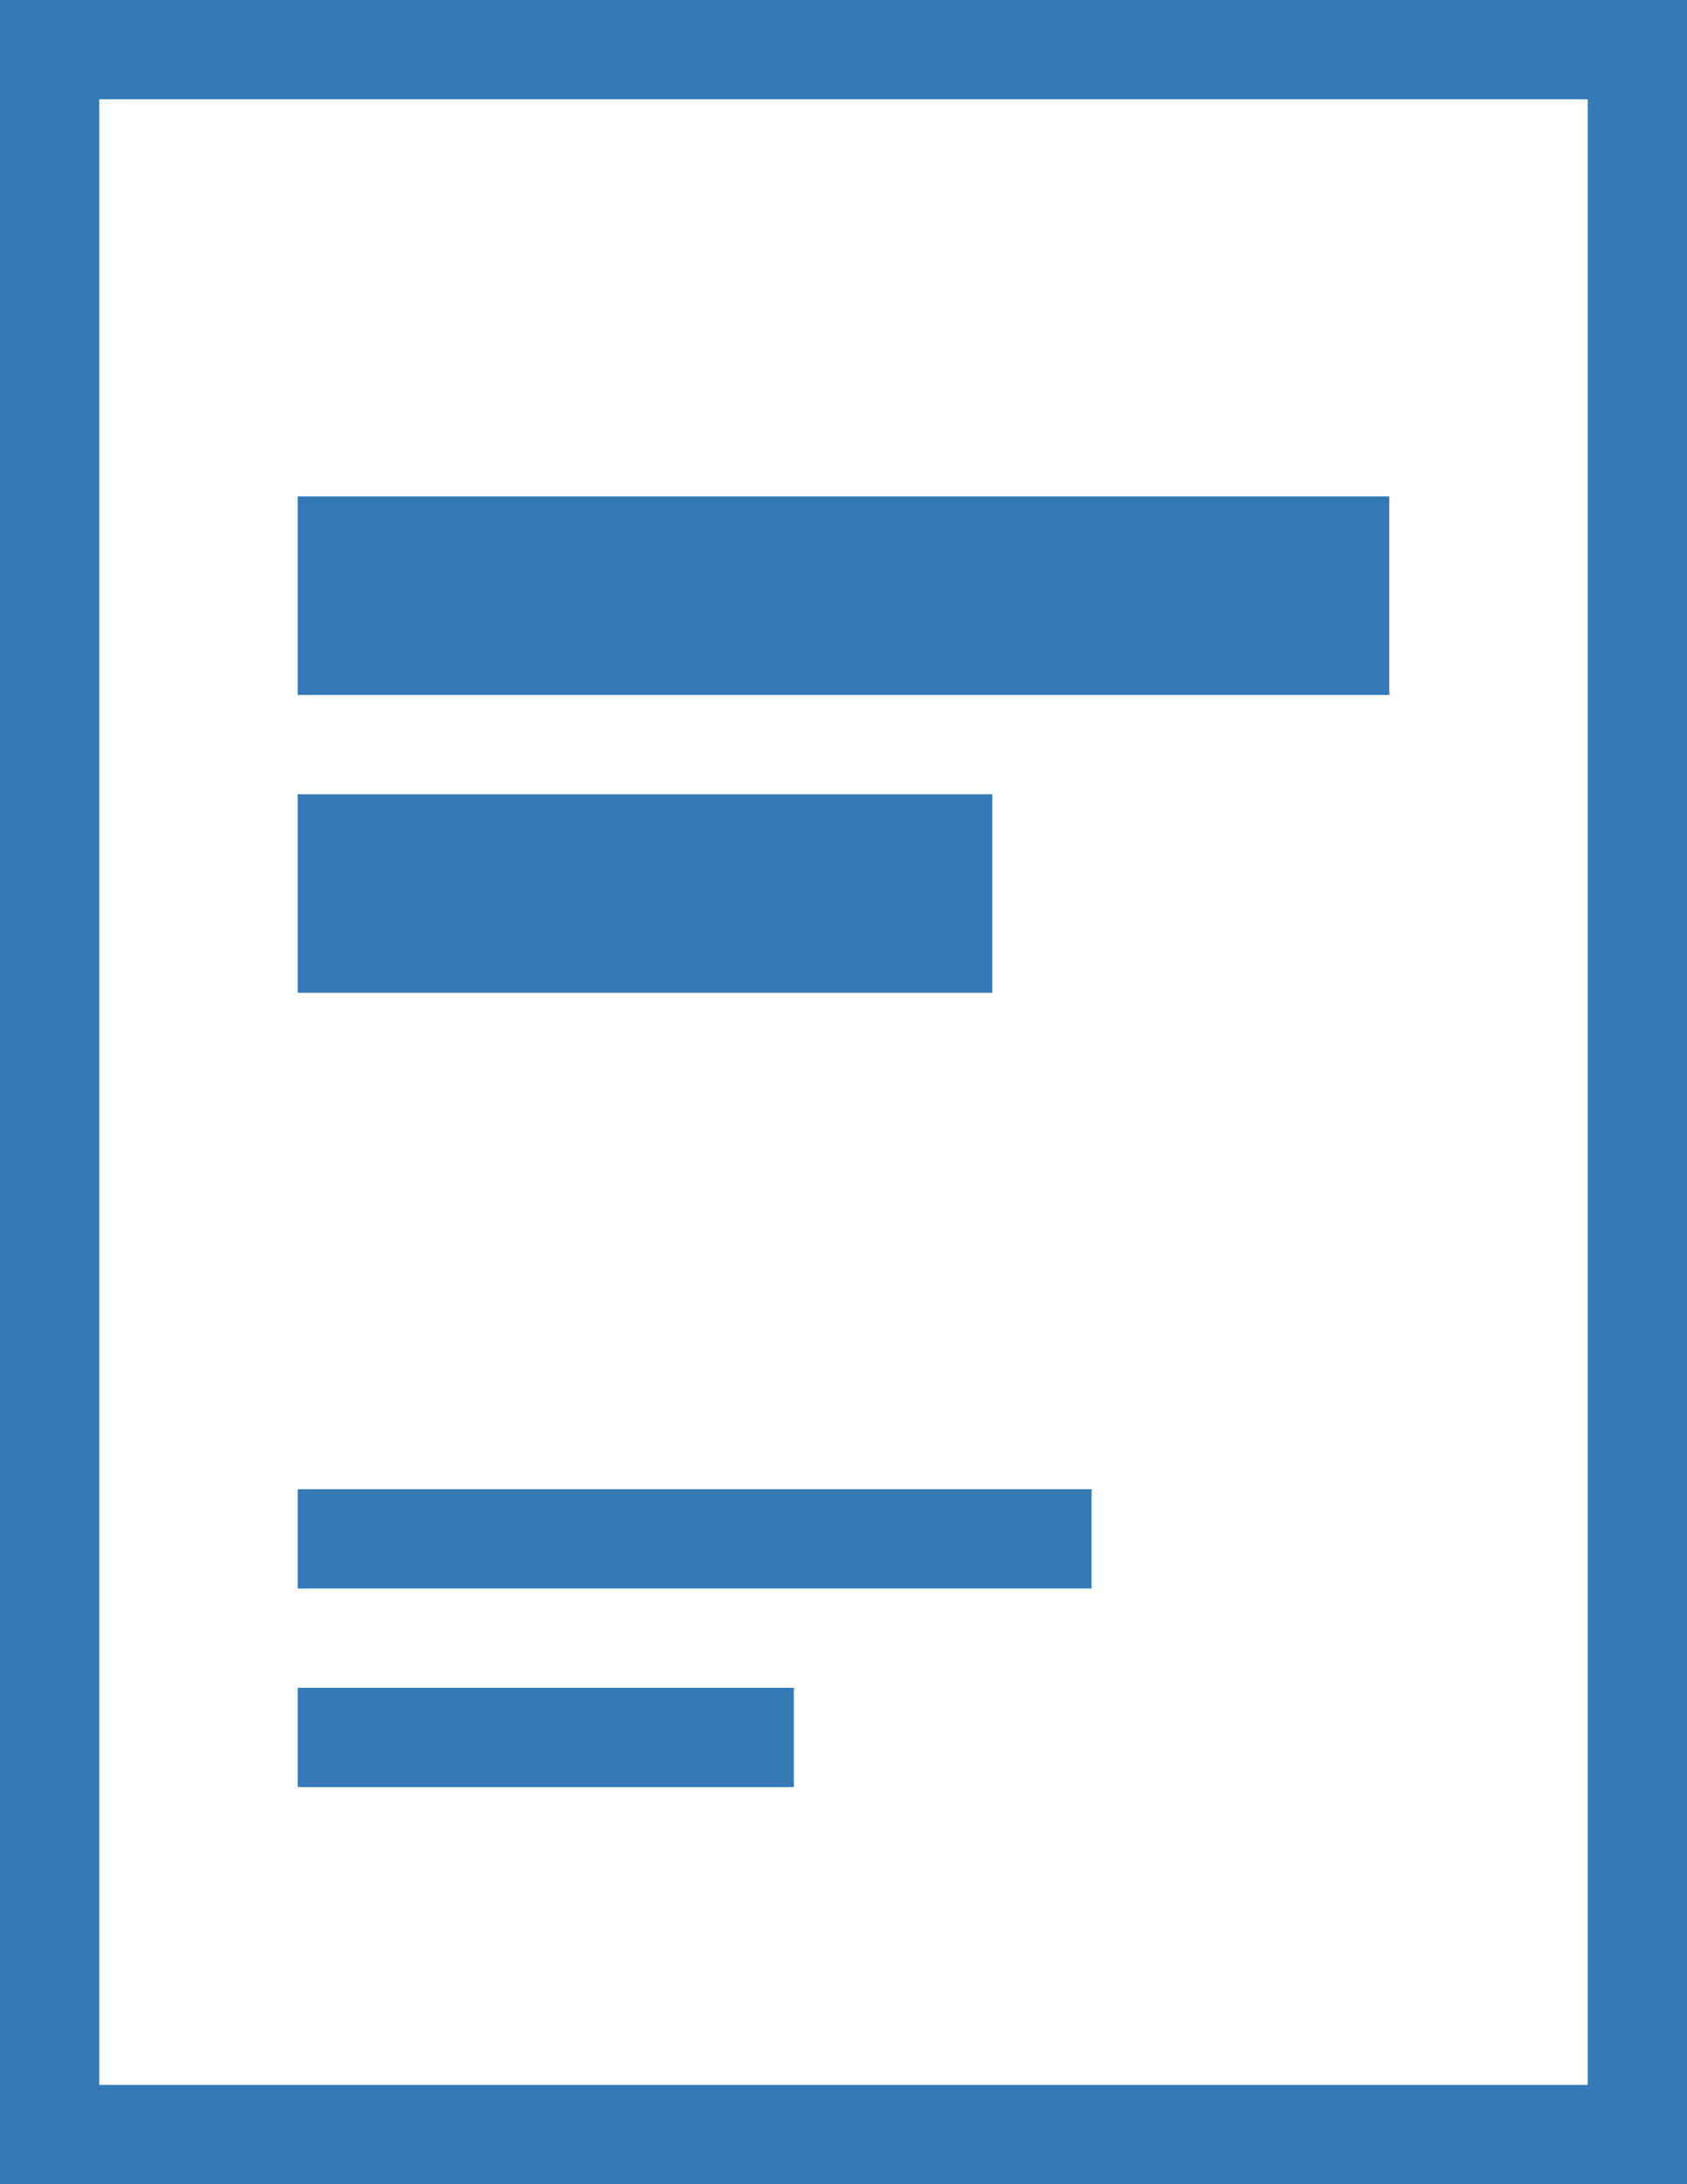 <svg xmlns="http://www.w3.org/2000/svg" width="17" height="22" viewBox="0 0 17 22">
<defs>
    <style>
      .cls-1 {
        fill: #337ab7;
        fill-rule: evenodd;
      }
    </style>
  </defs>
  <path id="doc" class="cls-1" d="M450,959V937h17v22H450Zm16-21H451v20h15V938Zm-2,6H453v-2h11v2Zm-4,3h-7v-2h7v2Zm1,6h-8v-1h8v1Zm-3,2h-5v-1h5v1Z" transform="translate(-450 -937)"/>
</svg>
